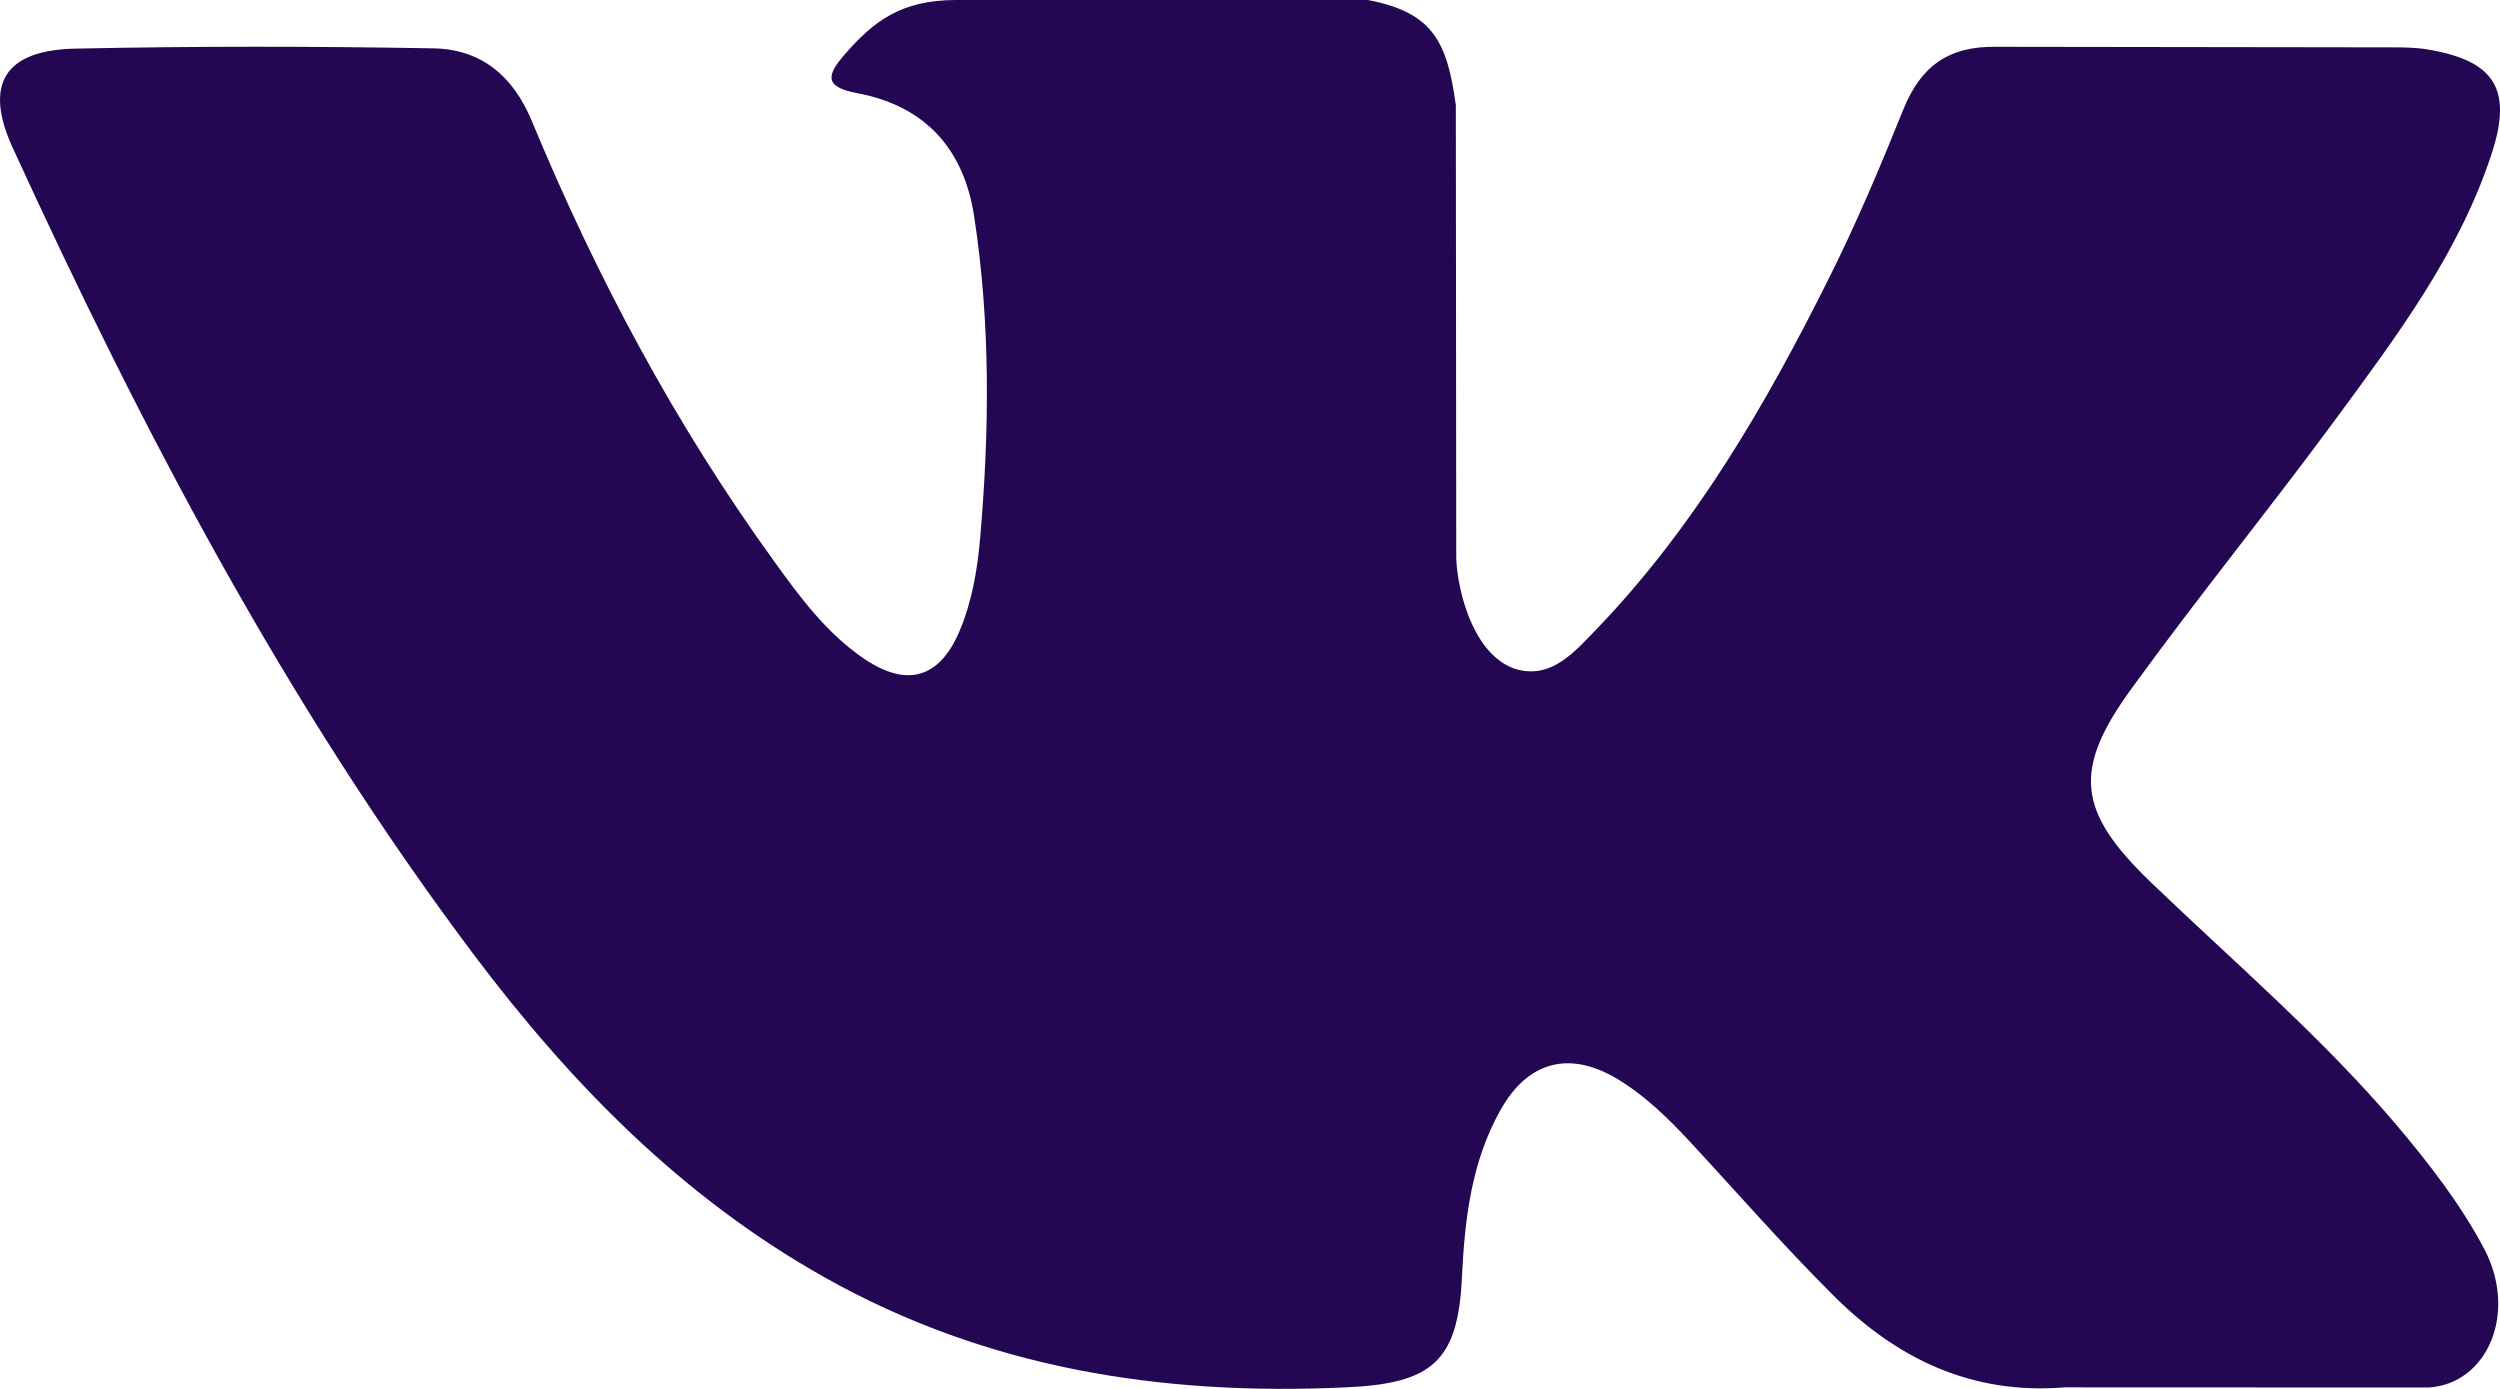 <?xml version="1.0" encoding="UTF-8"?>
<svg width="18px" height="10px" viewBox="0 0 18 10" version="1.1" xmlns="http://www.w3.org/2000/svg" xmlns:xlink="http://www.w3.org/1999/xlink">
    <!-- Generator: Sketch 53 (72520) - https://sketchapp.com -->
    <title>vk</title>
    <desc>Created with Sketch.</desc>
    <g id="Design" stroke="none" stroke-width="1" fill="none" fill-rule="evenodd">
        <g id="Index-moonly" transform="translate(-1554, -498)" fill="#230753">
            <g id="Group" transform="translate(1552, 256)">
                <path d="M17.492,248.358 C18.089,248.931 18.719,249.469 19.254,250.099 C19.491,250.38 19.715,250.668 19.887,250.993 C20.129,251.455 19.909,251.963 19.487,251.99 L16.865,251.989 C16.189,252.044 15.649,251.777 15.196,251.323 C14.833,250.961 14.496,250.574 14.147,250.198 C14.004,250.046 13.854,249.901 13.675,249.787 C13.317,249.558 13.006,249.629 12.802,249.995 C12.593,250.368 12.546,250.781 12.526,251.196 C12.498,251.802 12.311,251.962 11.69,251.989 C10.366,252.051 9.107,251.854 7.939,251.198 C6.908,250.619 6.11,249.801 5.414,248.877 C4.06,247.075 3.023,245.097 2.091,243.063 C1.881,242.604 2.035,242.358 2.549,242.35 C3.405,242.332 4.261,242.333 5.117,242.348 C5.465,242.353 5.695,242.548 5.829,242.871 C6.292,243.988 6.858,245.051 7.57,246.036 C7.759,246.299 7.952,246.561 8.226,246.746 C8.531,246.95 8.762,246.883 8.906,246.55 C8.996,246.339 9.036,246.112 9.056,245.886 C9.124,245.109 9.133,244.333 9.014,243.559 C8.941,243.076 8.664,242.763 8.173,242.671 C7.922,242.625 7.96,242.533 8.081,242.393 C8.291,242.151 8.49,242 8.885,242 L11.849,242 C12.315,242.09 12.419,242.296 12.482,242.757 L12.485,245.989 C12.48,246.167 12.576,246.697 12.903,246.814 C13.166,246.899 13.337,246.693 13.495,246.53 C14.205,245.791 14.712,244.917 15.164,244.012 C15.364,243.614 15.538,243.201 15.704,242.788 C15.828,242.482 16.023,242.331 16.374,242.337 L19.226,242.341 C19.31,242.341 19.397,242.342 19.478,242.356 C19.959,242.436 20.091,242.639 19.942,243.1 C19.708,243.822 19.253,244.425 18.808,245.03 C18.332,245.676 17.824,246.3 17.352,246.951 C16.919,247.543 16.954,247.843 17.492,248.358" id="vk"></path>
            </g>
        </g>
    </g>
</svg>
